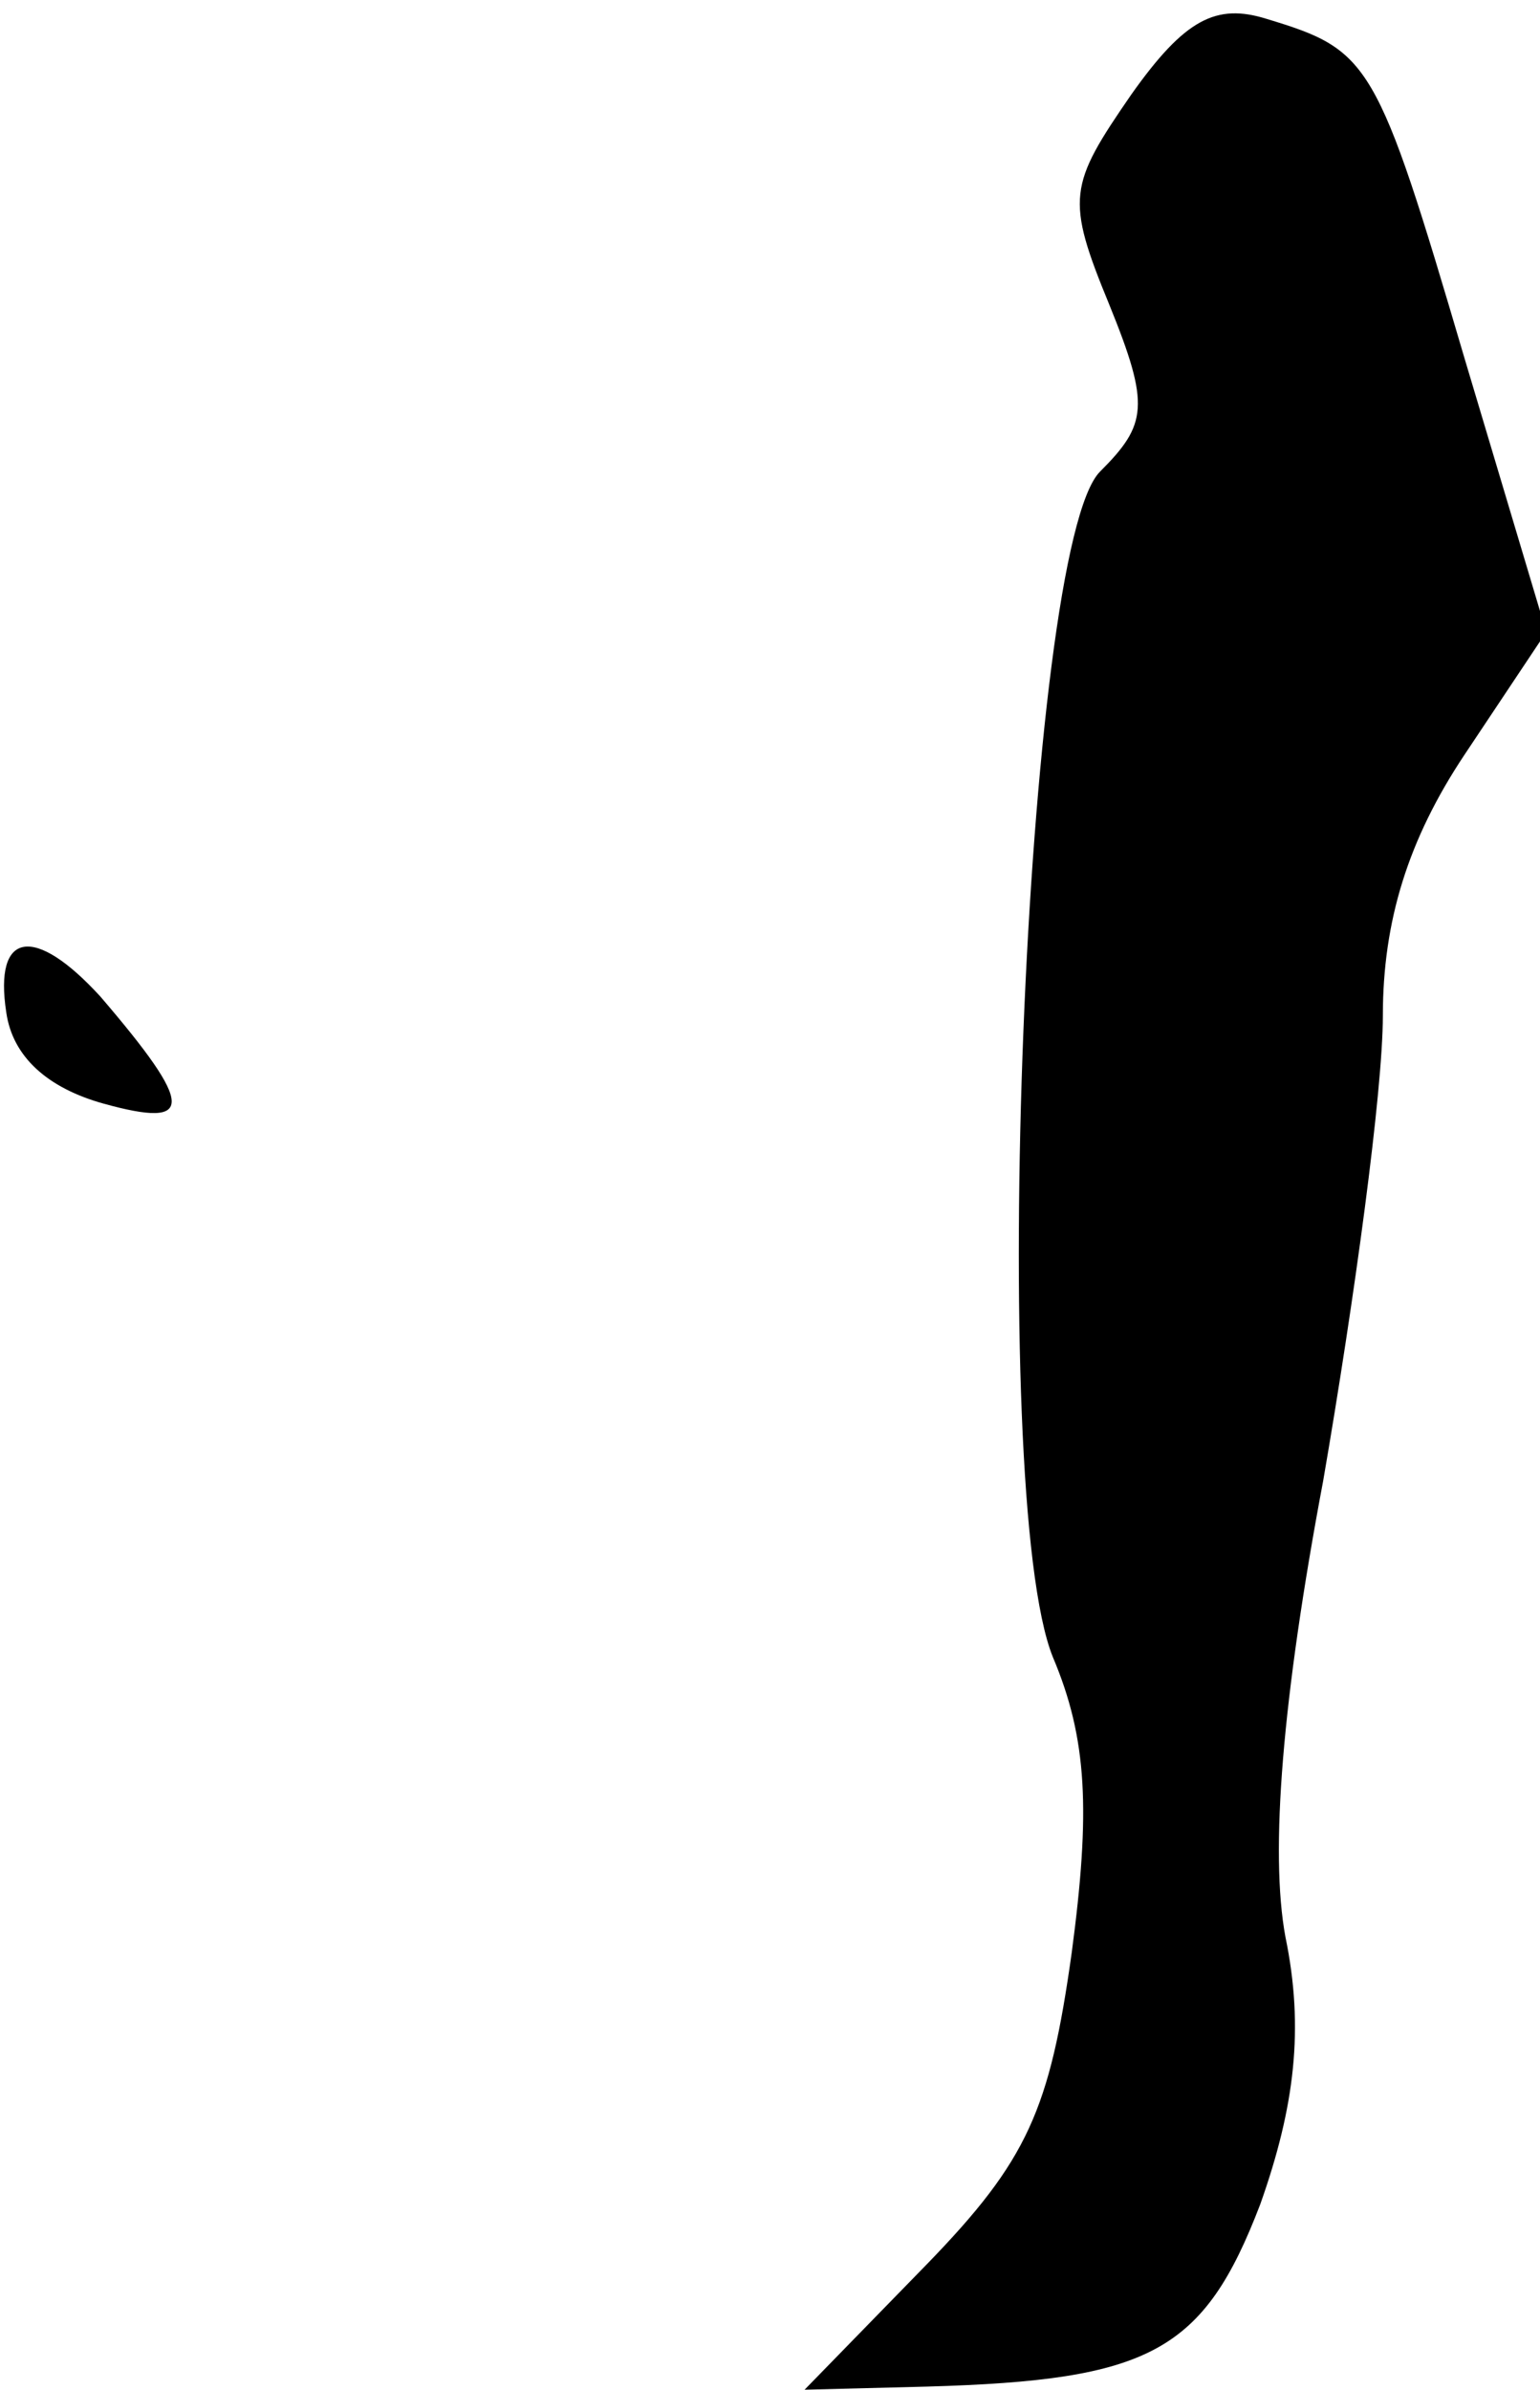 <?xml version="1.0" standalone="no"?>
<!DOCTYPE svg PUBLIC "-//W3C//DTD SVG 20010904//EN"
 "http://www.w3.org/TR/2001/REC-SVG-20010904/DTD/svg10.dtd">
<svg version="1.0" xmlns="http://www.w3.org/2000/svg"
 width="49pt" height="76pt" viewBox="0 0 49 76"
 preserveAspectRatio="xMidYMid meet">
<g transform="translate(0,76) scale(0.1,-0.1)"
fill="#000000" stroke="none">
<path fill="#000000" stroke="none" d="M360 730 c-20 -29 -21 -33 -7 -67 13
-32 12 -38 -3 -53 -24 -24 -36 -325 -15 -377 11 -26 12 -49 6 -94 -7 -50 -14
-66 -46 -99 l-39 -40 39 1 c71 2 88 11 106 58 11 31 14 56 8 85 -5 27 -1 76
12 145 10 58 19 124 19 148 0 30 8 56 26 83 l26 39 -26 87 c-28 95 -30 98 -63
108 -16 5 -26 0 -43 -24z"/>
<path fill="#000000" stroke="none" d="M2 438 c2 -14 13 -24 31 -29 29 -8 29
-1 -1 34 -21 23 -34 21 -30 -5z"/>
</g>
</svg>
